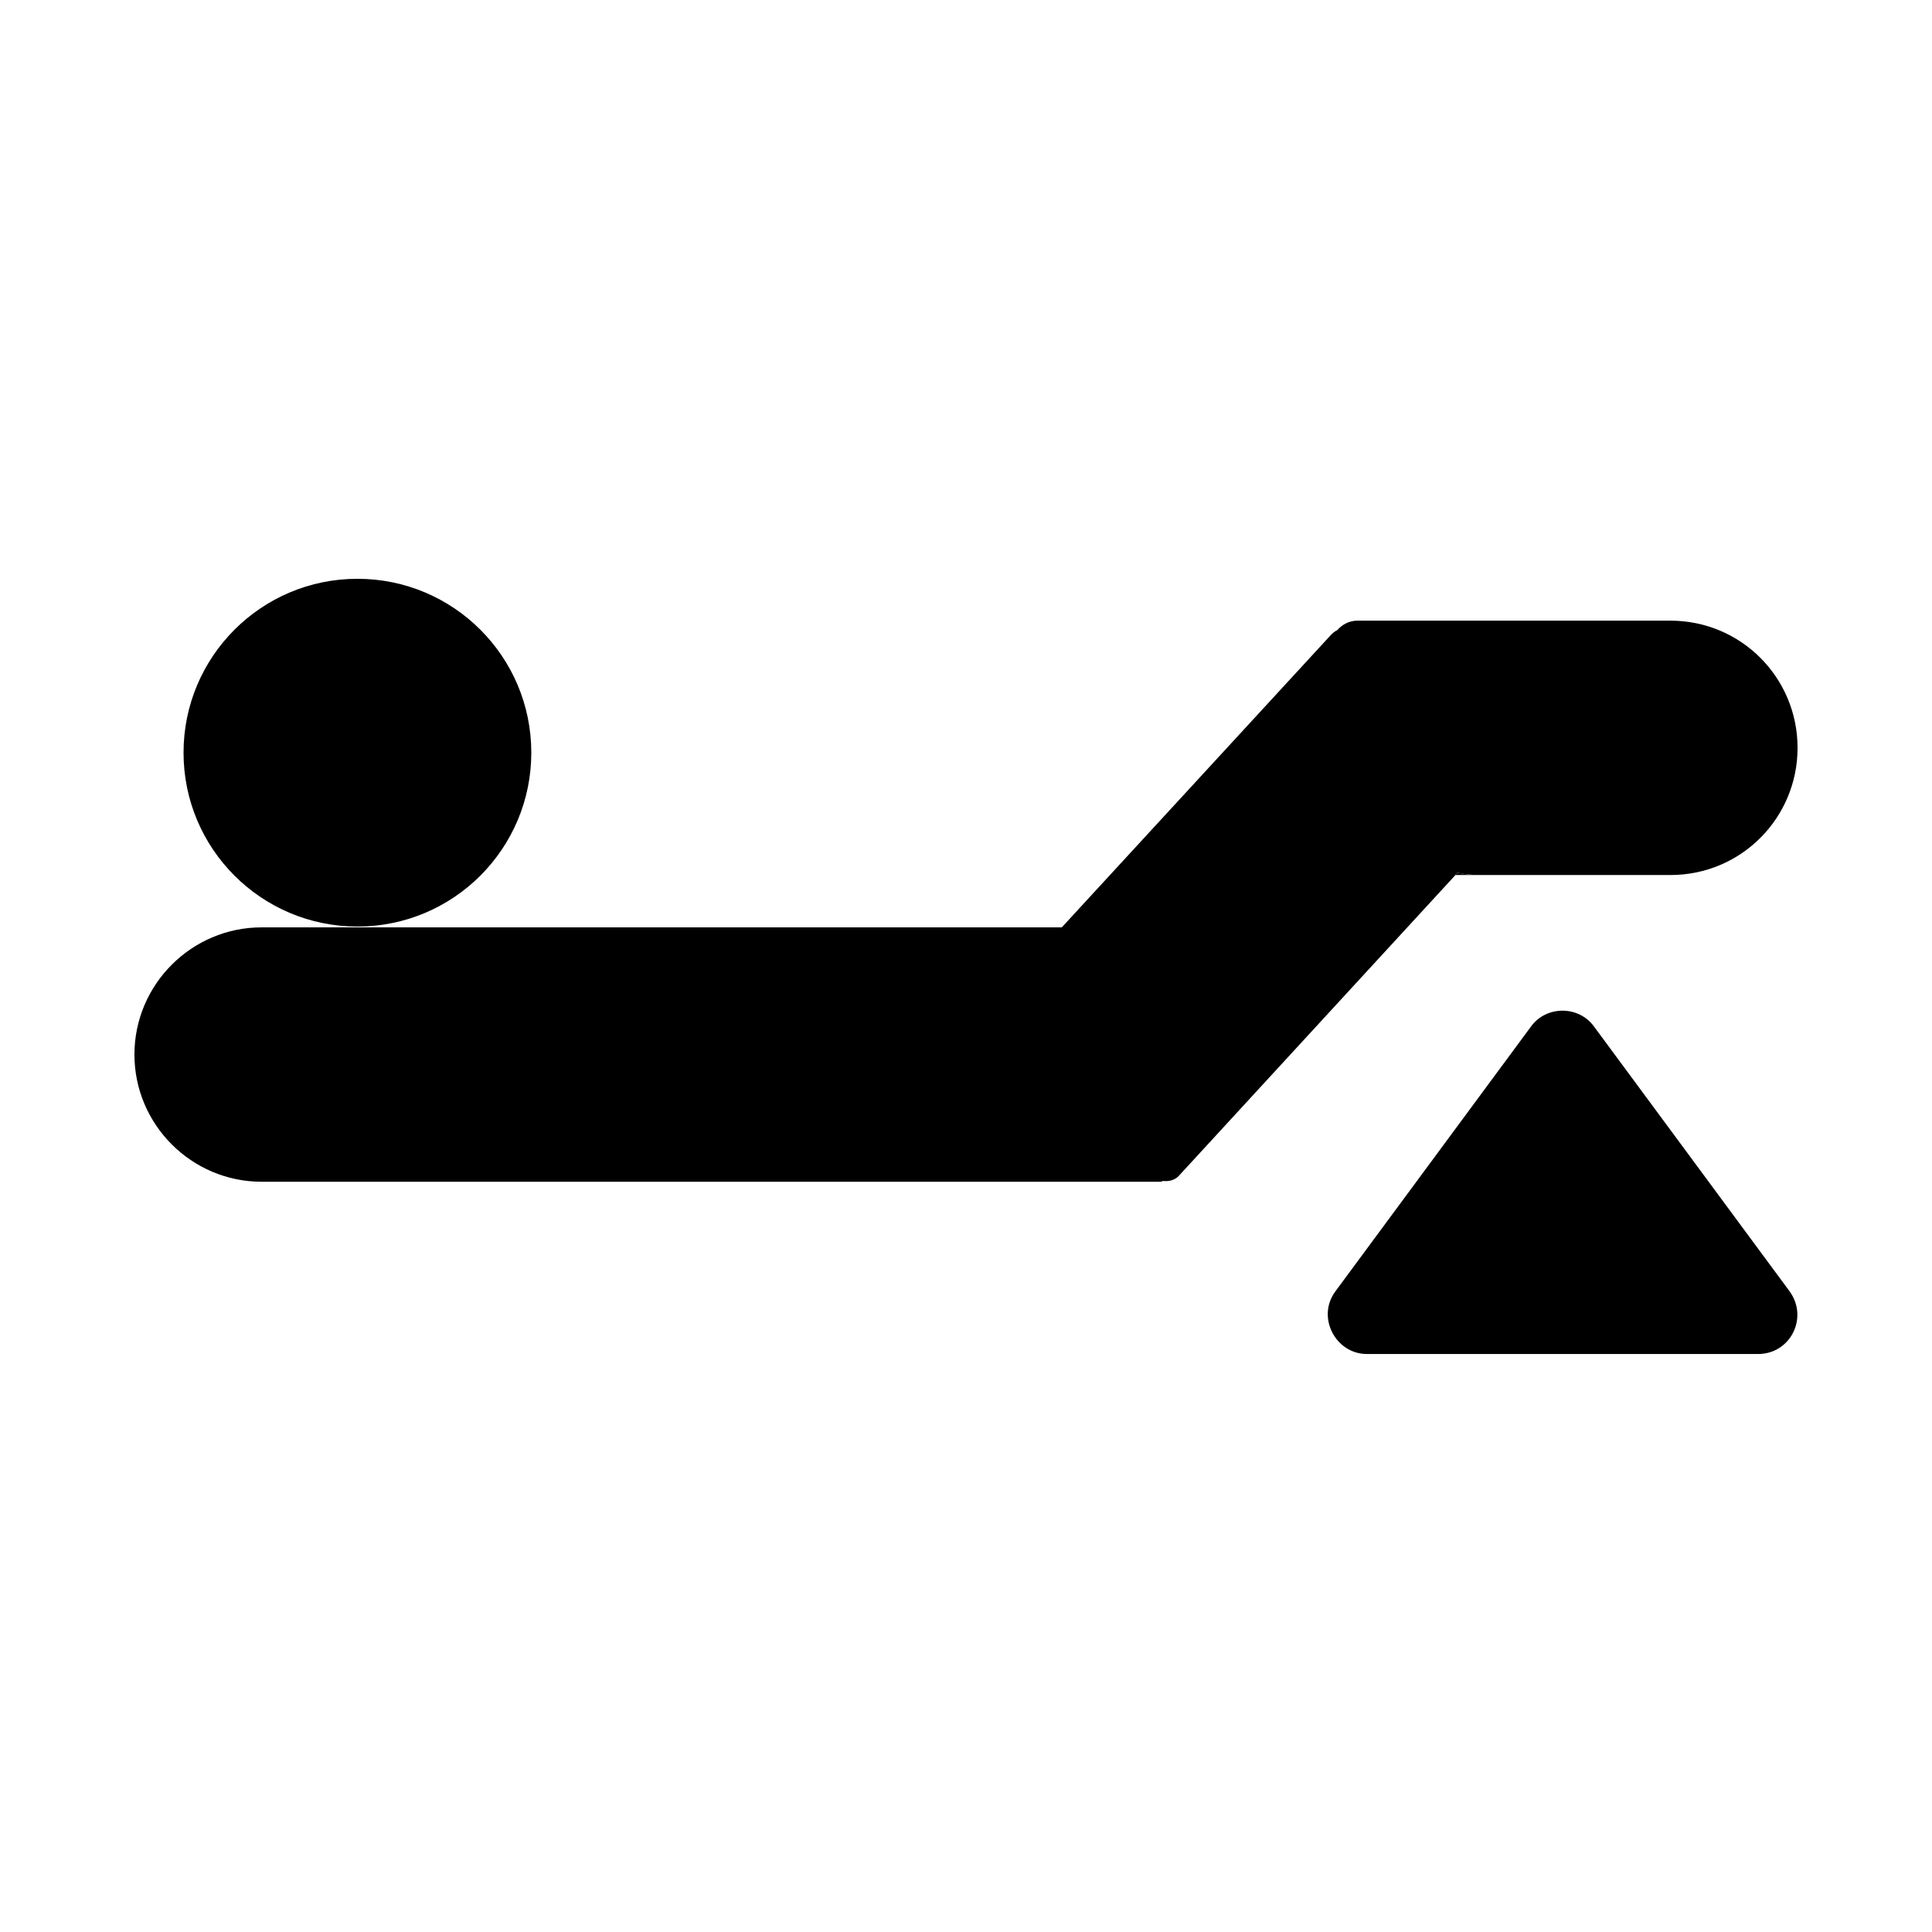 <?xml version="1.0" encoding="UTF-8"?>
<svg id="Layer_5" data-name="Layer 5" xmlns="http://www.w3.org/2000/svg" viewBox="0 0 24 24">
  <circle cx="4.44" cy="9.35" r="2.16"/>
  <path d="M19.02,12.75l-2.43,3.29c-.24.32,0,.78.39.78h4.86c.4,0,.63-.45.39-.78l-2.43-3.29c-.19-.26-.59-.26-.78,0Z"/>
  <path d="M18.38,10.87h-.3l.02-.03c.09.02.18.03.28.03Z"/>
  <path d="M22.33,9.29c0,.87-.7,1.58-1.58,1.58h-2.37c-.1,0-.19-.01-.28-.03l-.02.03-3.43,3.73c-.05.06-.13.08-.21.07,0,.01-.02.01-.04.01H3.25c-.87,0-1.58-.71-1.58-1.58s.71-1.58,1.58-1.58h9.94l3.35-3.64s.04-.04.07-.05c.06-.07.15-.12.25-.12h3.89c.88,0,1.58.71,1.58,1.58Z"/>
</svg>